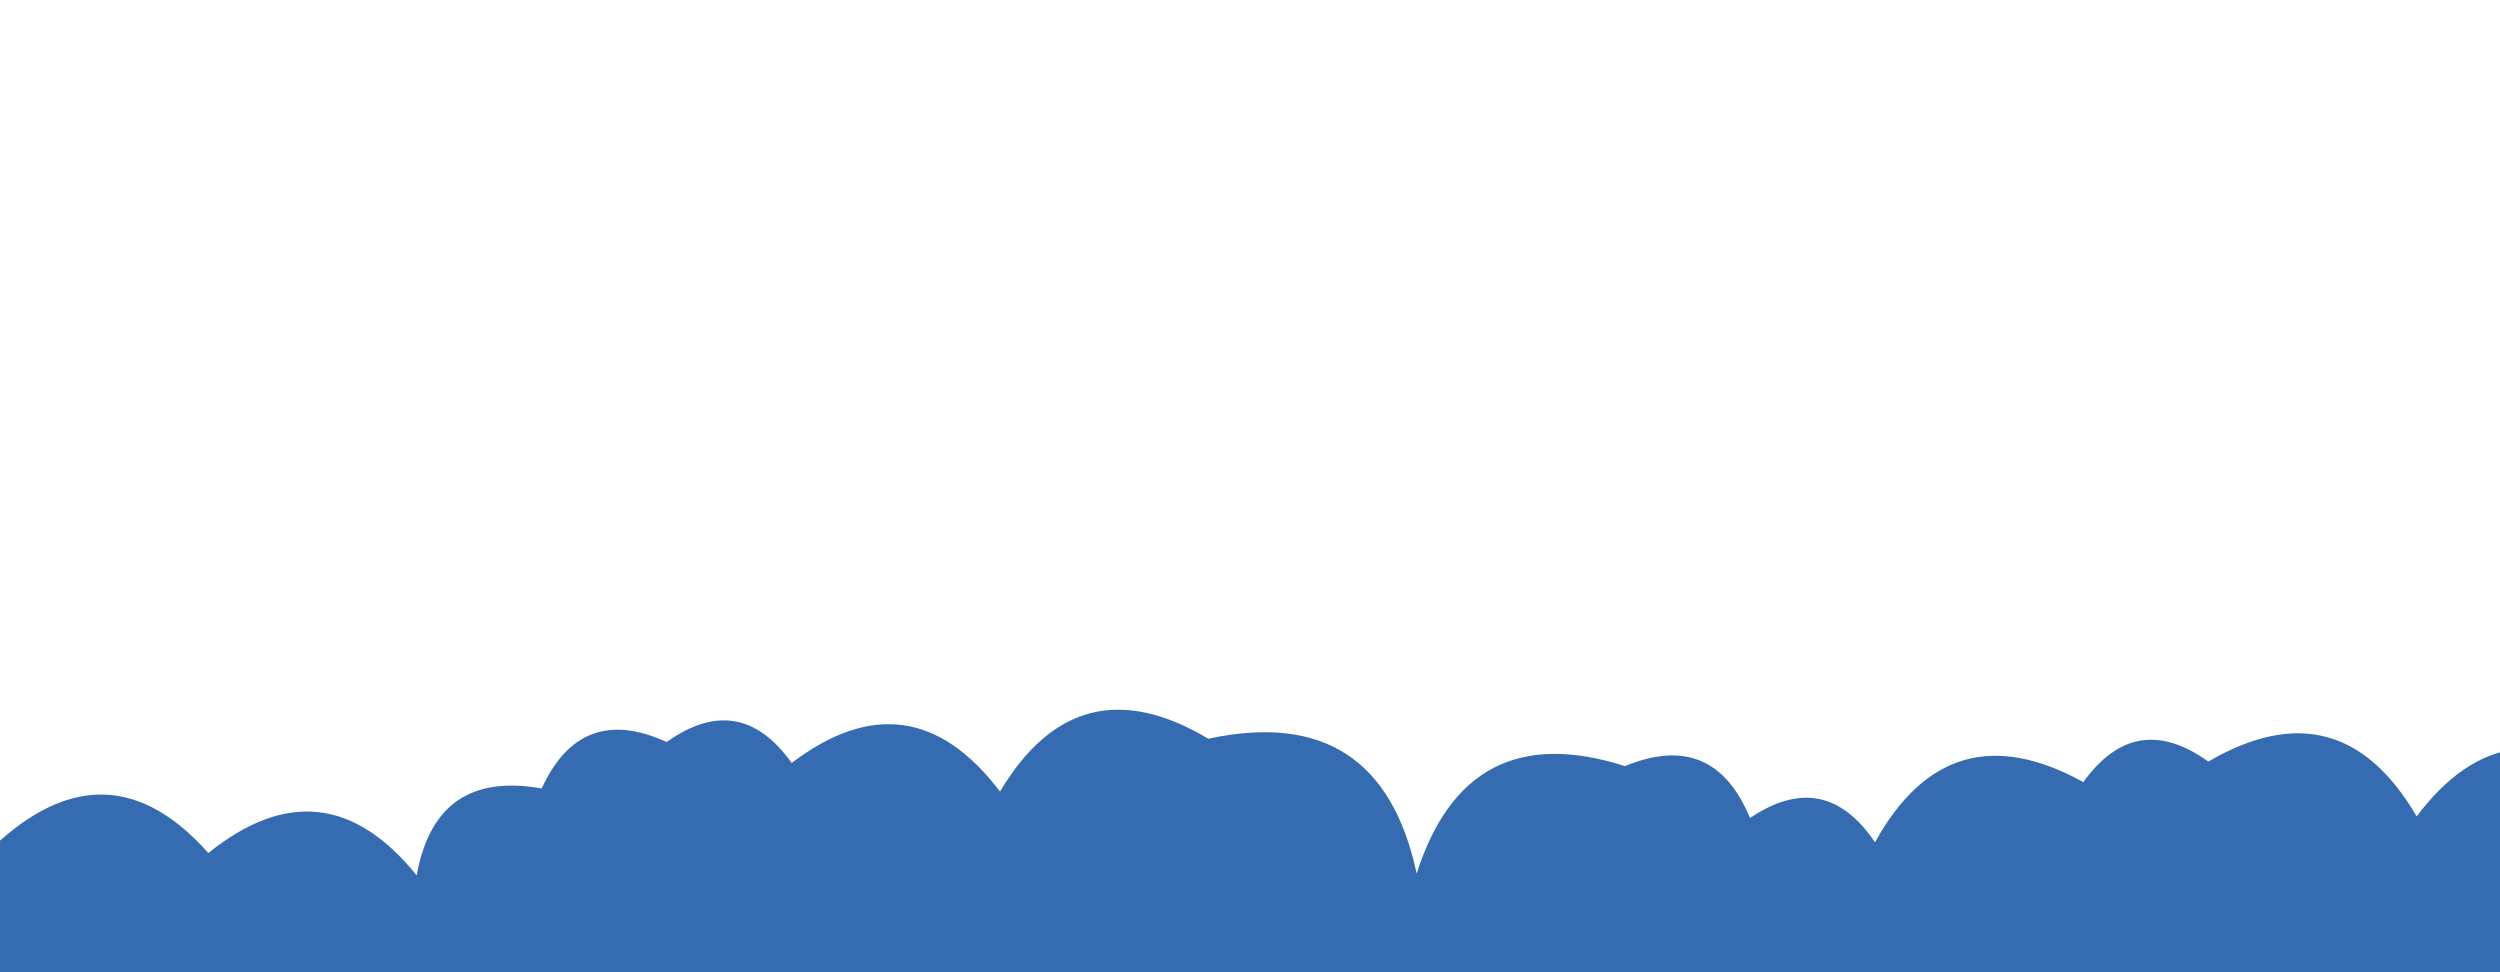 <svg xmlns="http://www.w3.org/2000/svg" version="1.1" viewBox="0 0 1440 560">
    <path d="M1512 560L0 560 L0 484.19Q63.58 427.77, 120 491.35Q186.44 437.79, 240 504.22Q250.98 443.2, 312 454.18Q334.62 404.8, 384 427.41Q426.02 397.44, 456 439.46Q524.24 387.7, 576 455.94Q620.78 380.72, 696 425.5Q794.81 404.31, 816 503.12Q845.08 412.2, 936 441.28Q986.96 420.24, 1008 471.19Q1050.99 442.18, 1080 485.17Q1122.66 407.83, 1200 450.49Q1230.09 408.58, 1272 438.67Q1347.79 394.46, 1392 470.25Q1443.51 401.75, 1512 453.26z" fill="#356cb1"></path>
</svg>
